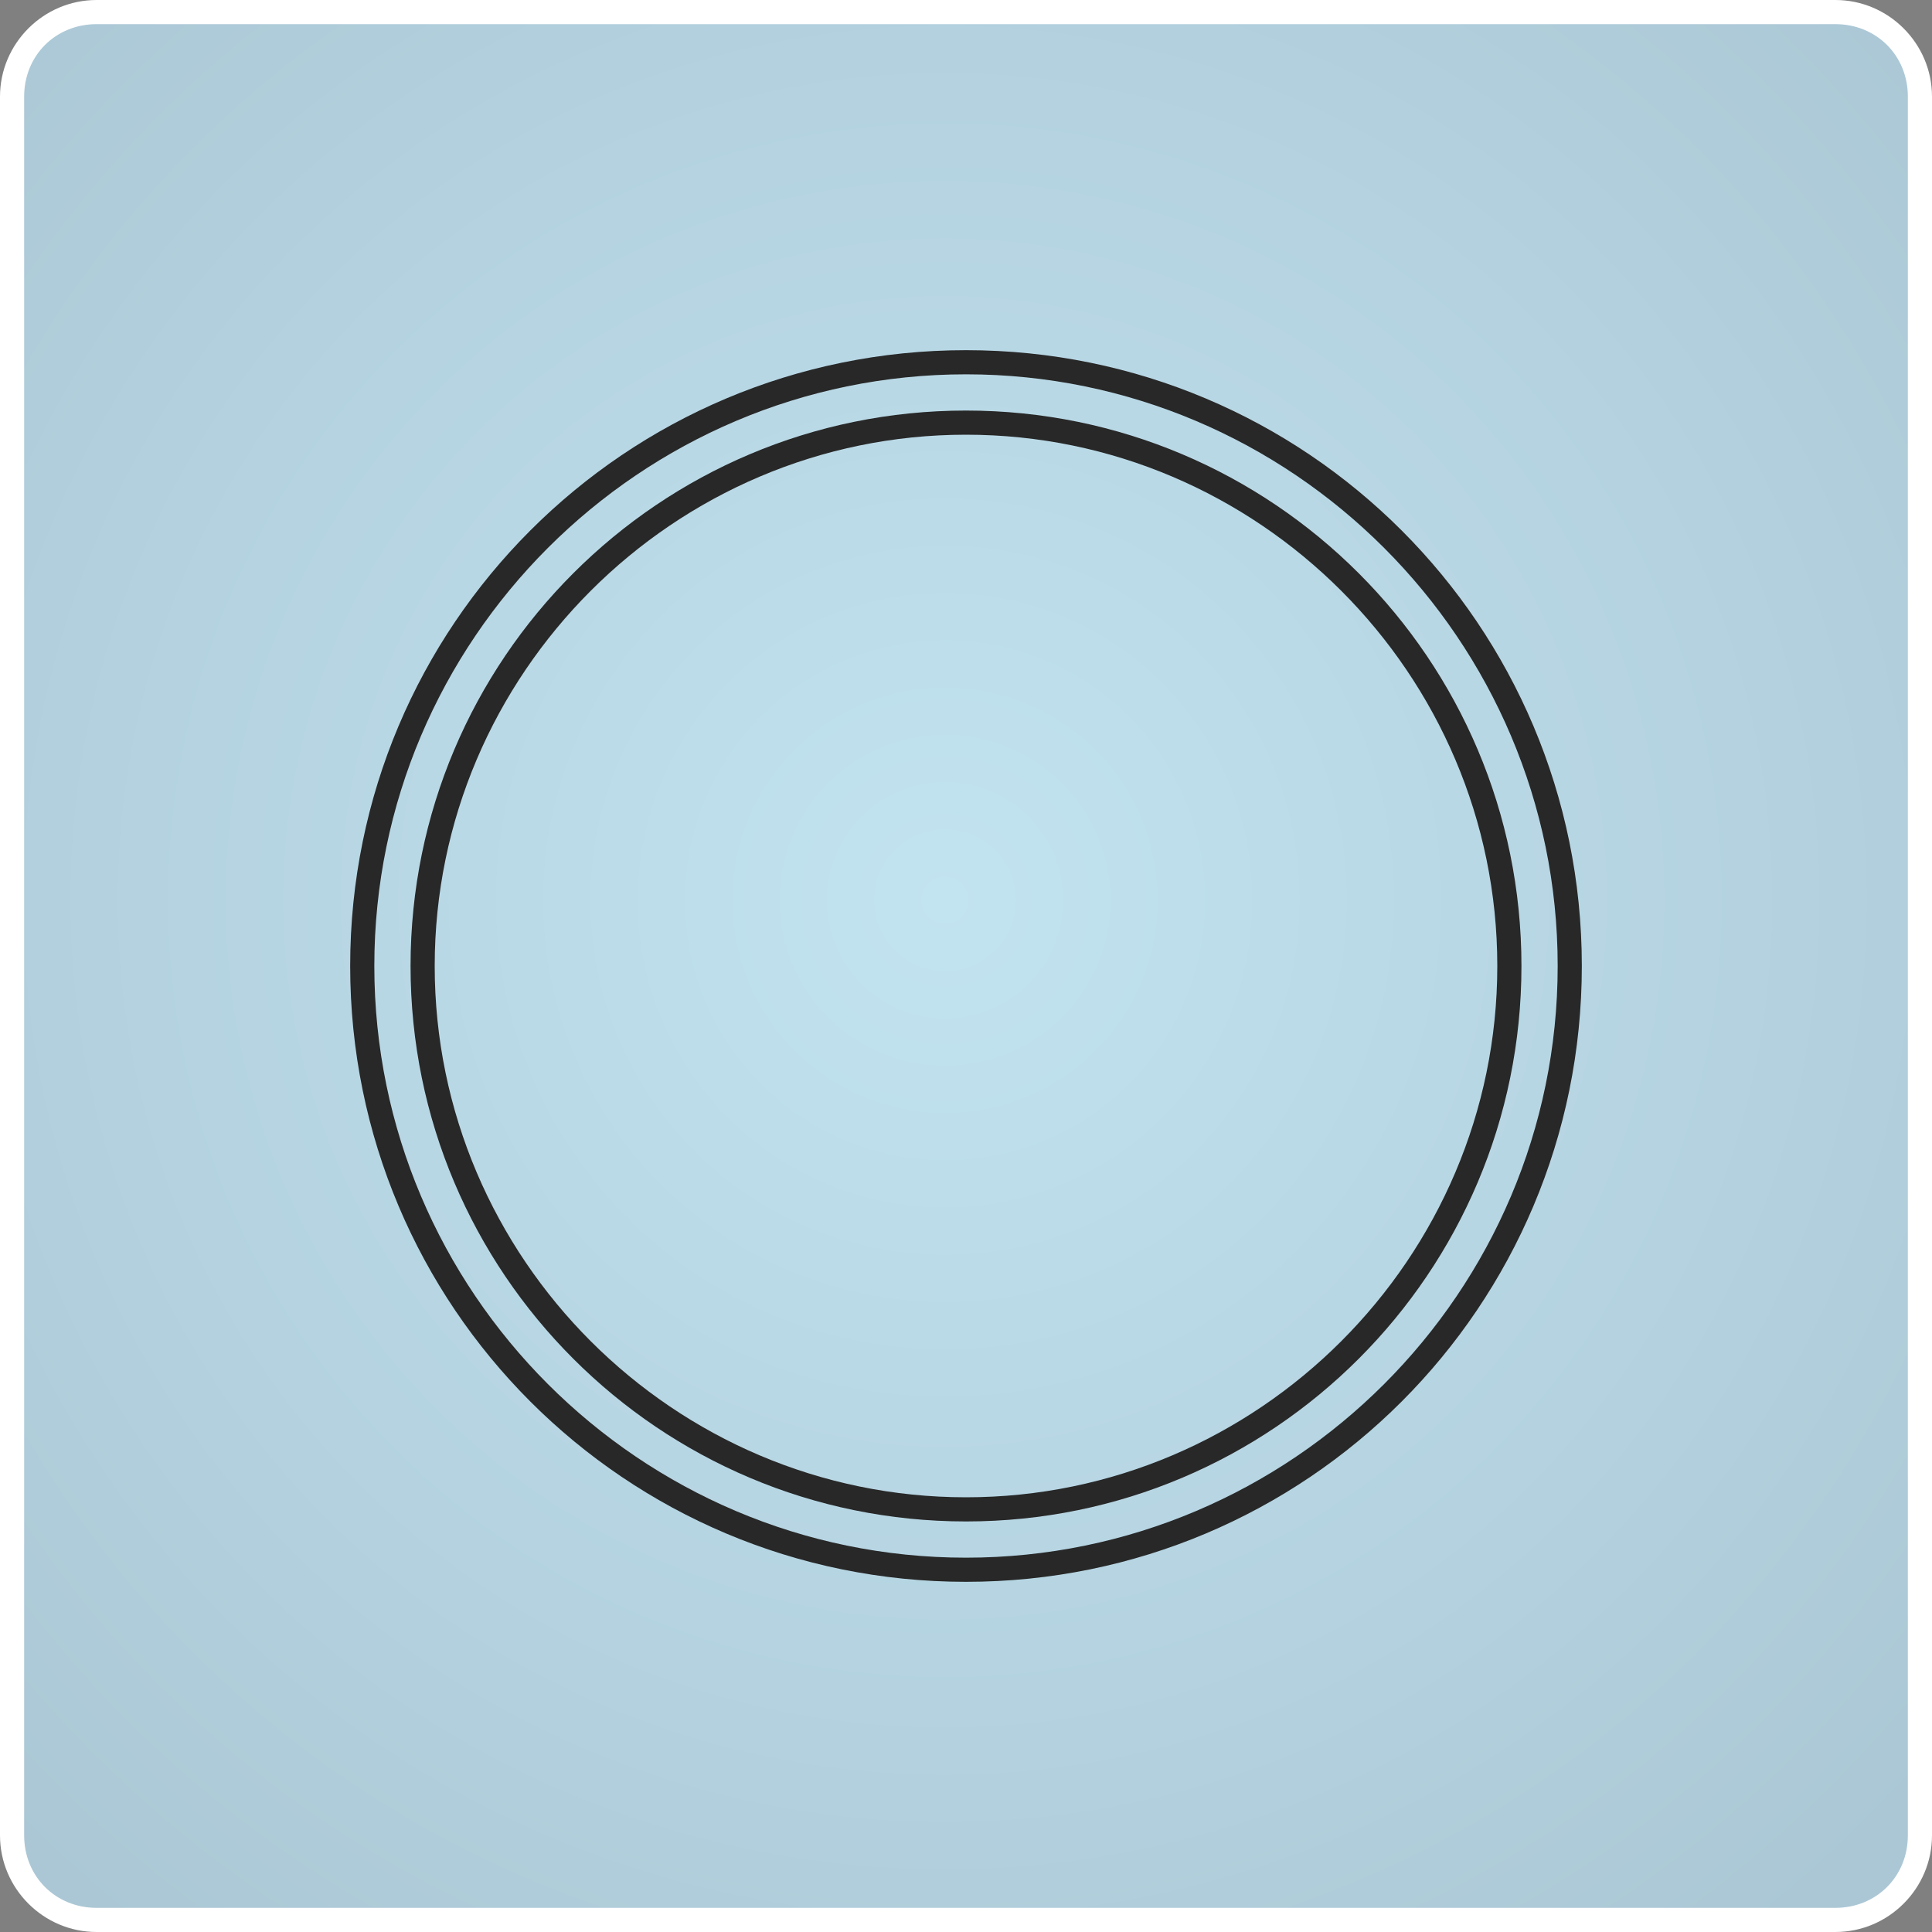 <?xml version="1.0" encoding="utf-8"?>
<!-- Generator: Adobe Illustrator 26.2.1, SVG Export Plug-In . SVG Version: 6.00 Build 0)  -->
<svg version="1.1" id="Слой_1" xmlns="http://www.w3.org/2000/svg" xmlns:xlink="http://www.w3.org/1999/xlink" x="0px" y="0px"
	 viewBox="0 0 80 80" style="enable-background:new 0 0 80 80;" xml:space="preserve">
<rect x="0" y="0" width="80" height="80" fill="#808080" stroke="none"/>
<style type="text/css">
	.st0{fill:url(#SVGID_1_);}
	.st1{fill:#FFFFFF;}
	.st2{fill:#282828;}
</style>
<radialGradient id="SVGID_1_" cx="2177.619" cy="2159.045" r="76.13" gradientTransform="matrix(0.72 0 0 0.72 -1528.75 -1517.23)" gradientUnits="userSpaceOnUse">
	<stop  offset="0" style="stop-color:#C2E3F0"/>
	<stop  offset="1" style="stop-color:#ABC7D5"/>
</radialGradient>
<path class="st0" d="M4,0.5h72c1.9,0,3.5,1.6,3.5,3.5v72c0,1.9-1.6,3.5-3.5,3.5H4c-1.9,0-3.5-1.6-3.5-3.5V4C0.5,2.1,2.1,0.5,4,0.5z"
	/>
<path class="st1" d="M76,1c1.7,0,3,1.3,3,3v72c0,1.7-1.3,3-3,3H4c-1.7,0-3-1.3-3-3V4c0-1.7,1.3-3,3-3H76 M76,0H4C1.8,0,0,1.8,0,4v72
	c0,2.2,1.8,4,4,4h72c2.2,0,4-1.8,4-4V4C80,1.8,78.2,0,76,0z"/>
<path class="st2" d="M40,65.5c-14.1,0-25.5-11.4-25.5-25.5S25.9,14.5,40,14.5S65.5,25.9,65.5,40S54.1,65.5,40,65.5z M40,15.5
	c-13.5,0-24.5,11-24.5,24.5c0,13.5,11,24.5,24.5,24.5c13.5,0,24.5-11,24.5-24.5C64.5,26.5,53.5,15.5,40,15.5z"/>
<path class="st2" d="M40,63c-12.7,0-23-10.3-23-23c0-12.7,10.3-23,23-23c12.7,0,23,10.3,23,23C63,52.7,52.7,63,40,63z M40,18
	c-12.1,0-22,9.9-22,22s9.9,22,22,22s22-9.9,22-22S52.1,18,40,18z"/>
</svg>
